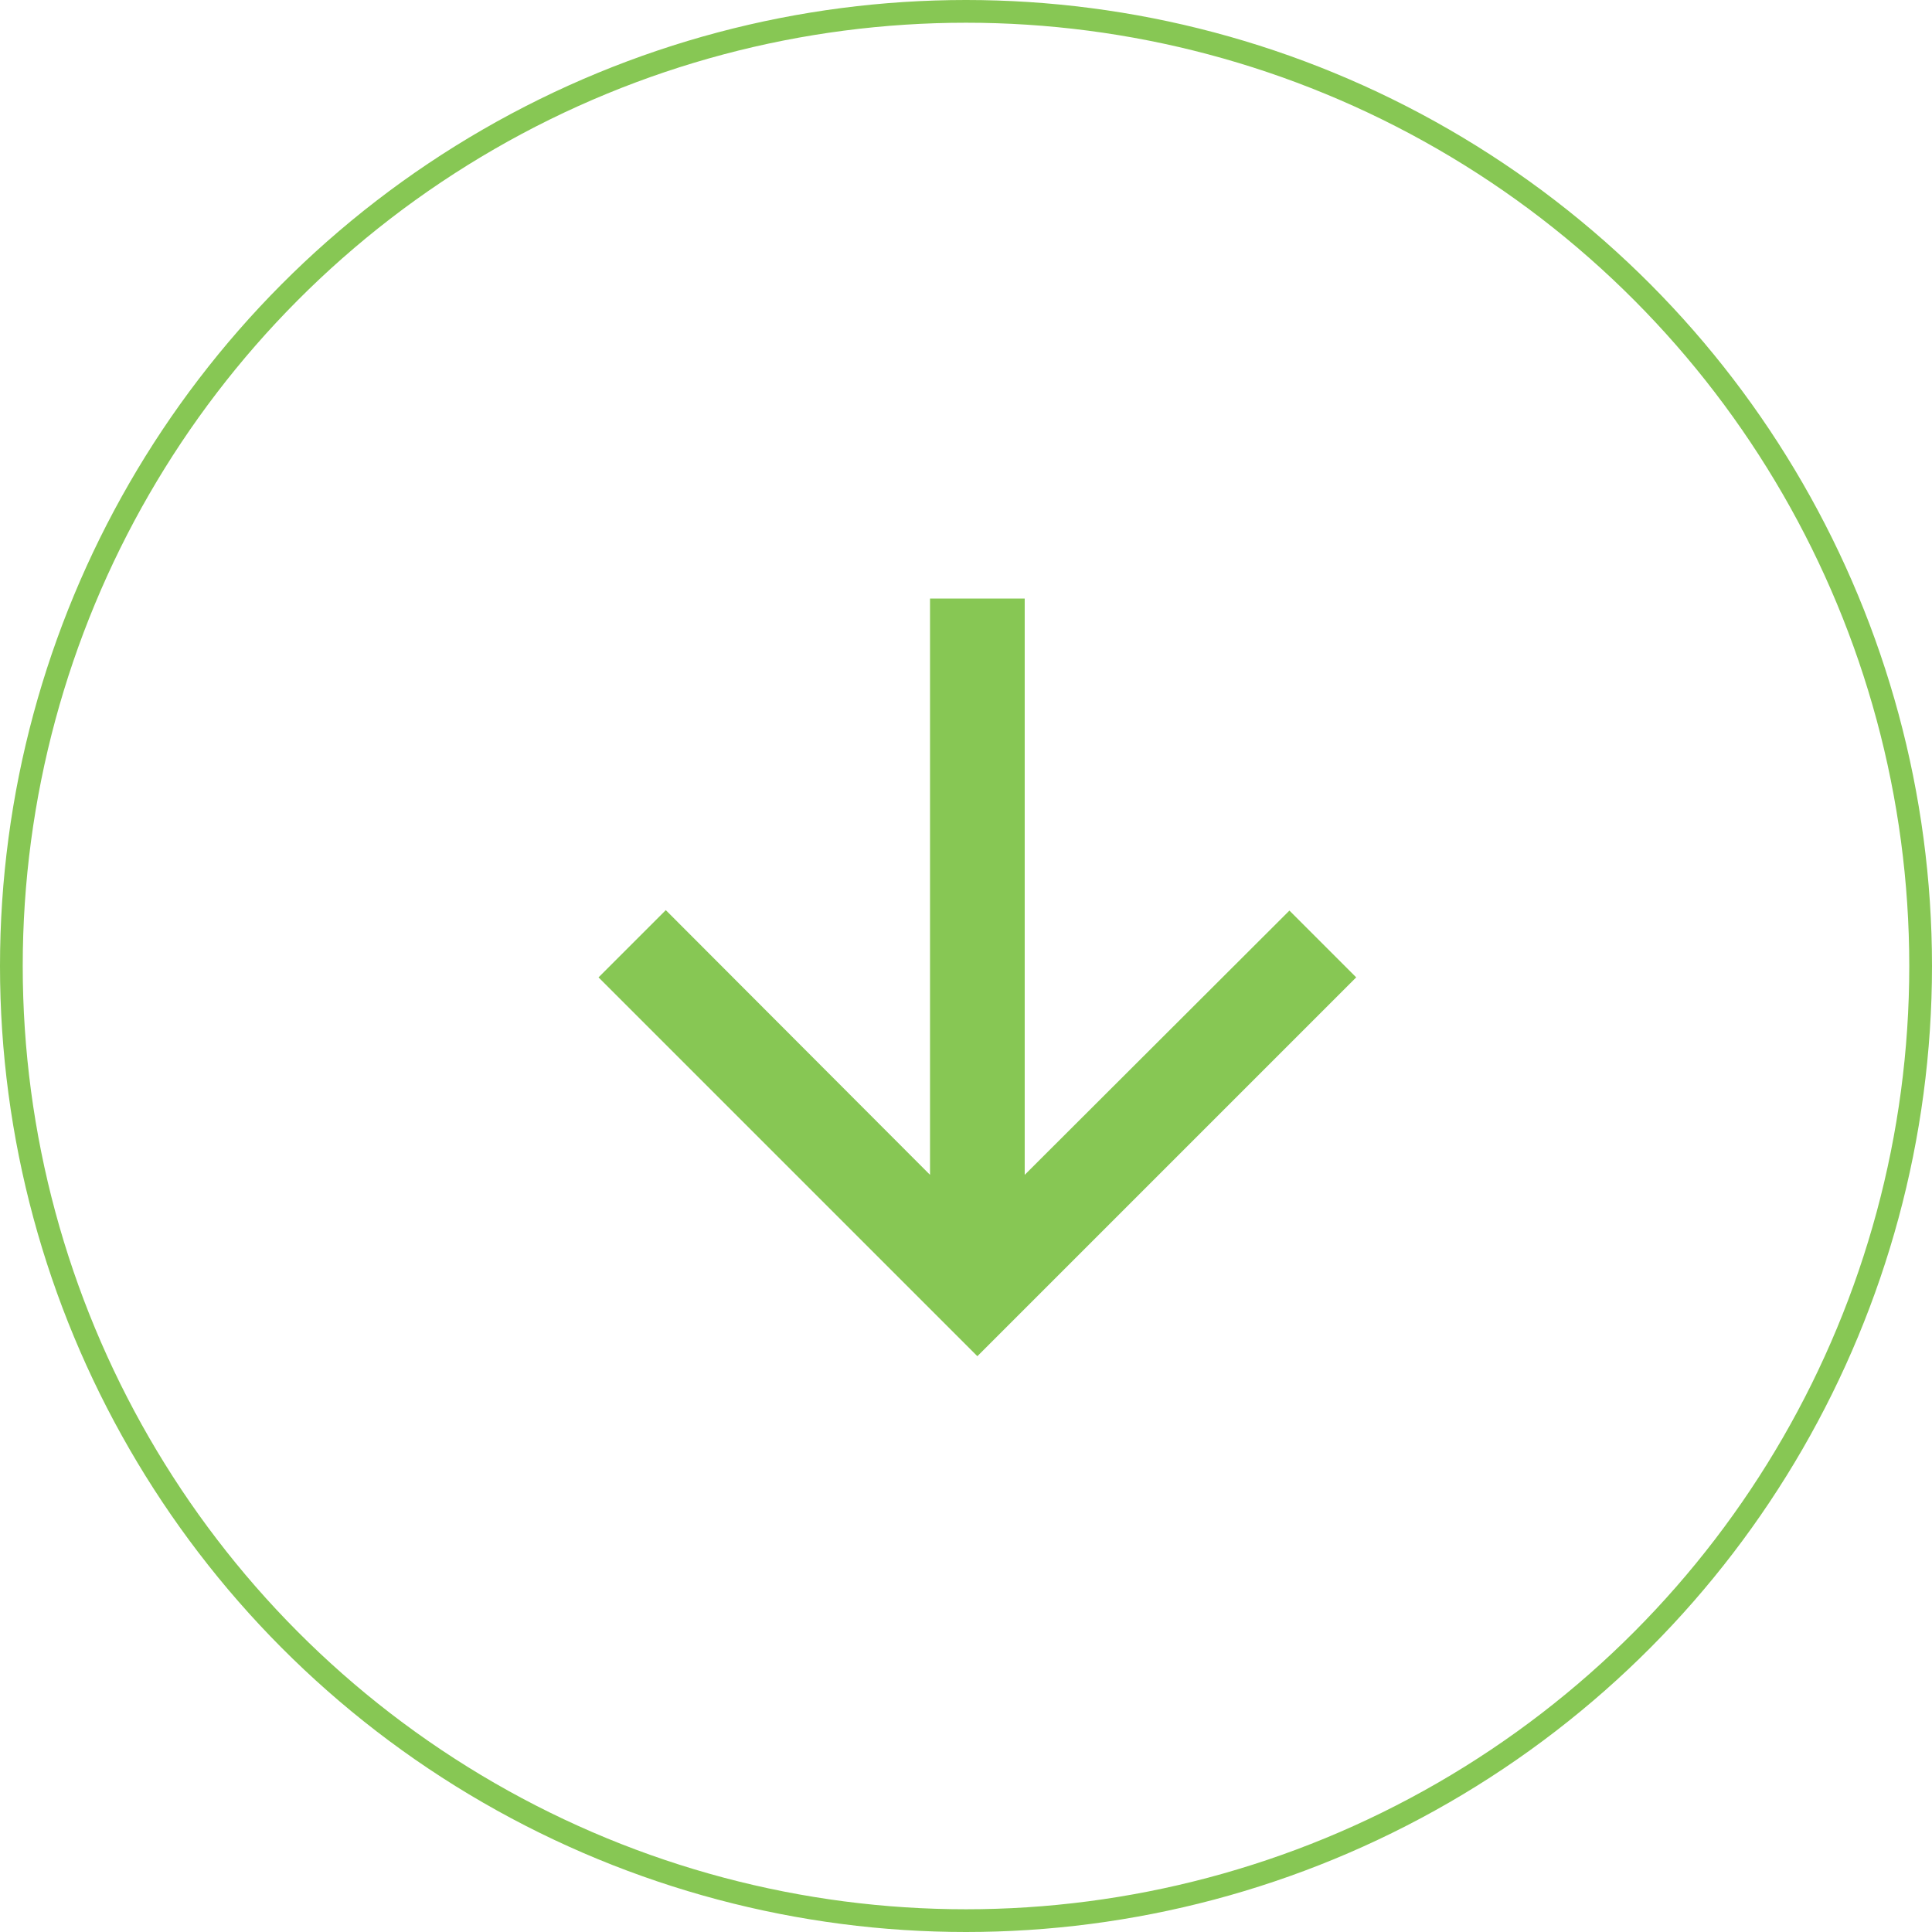 <svg width="85" height="85" viewBox="0 0 85 85" fill="none" xmlns="http://www.w3.org/2000/svg">
<circle cx="42.5" cy="42.5" r="42" stroke="#87C754"/>
<path d="M59.667 43L56.729 40.062L45.083 51.688V26.333H40.917V51.688L29.292 40.042L26.333 43L43 59.667L59.667 43Z" fill="#87C754"/>
</svg>
